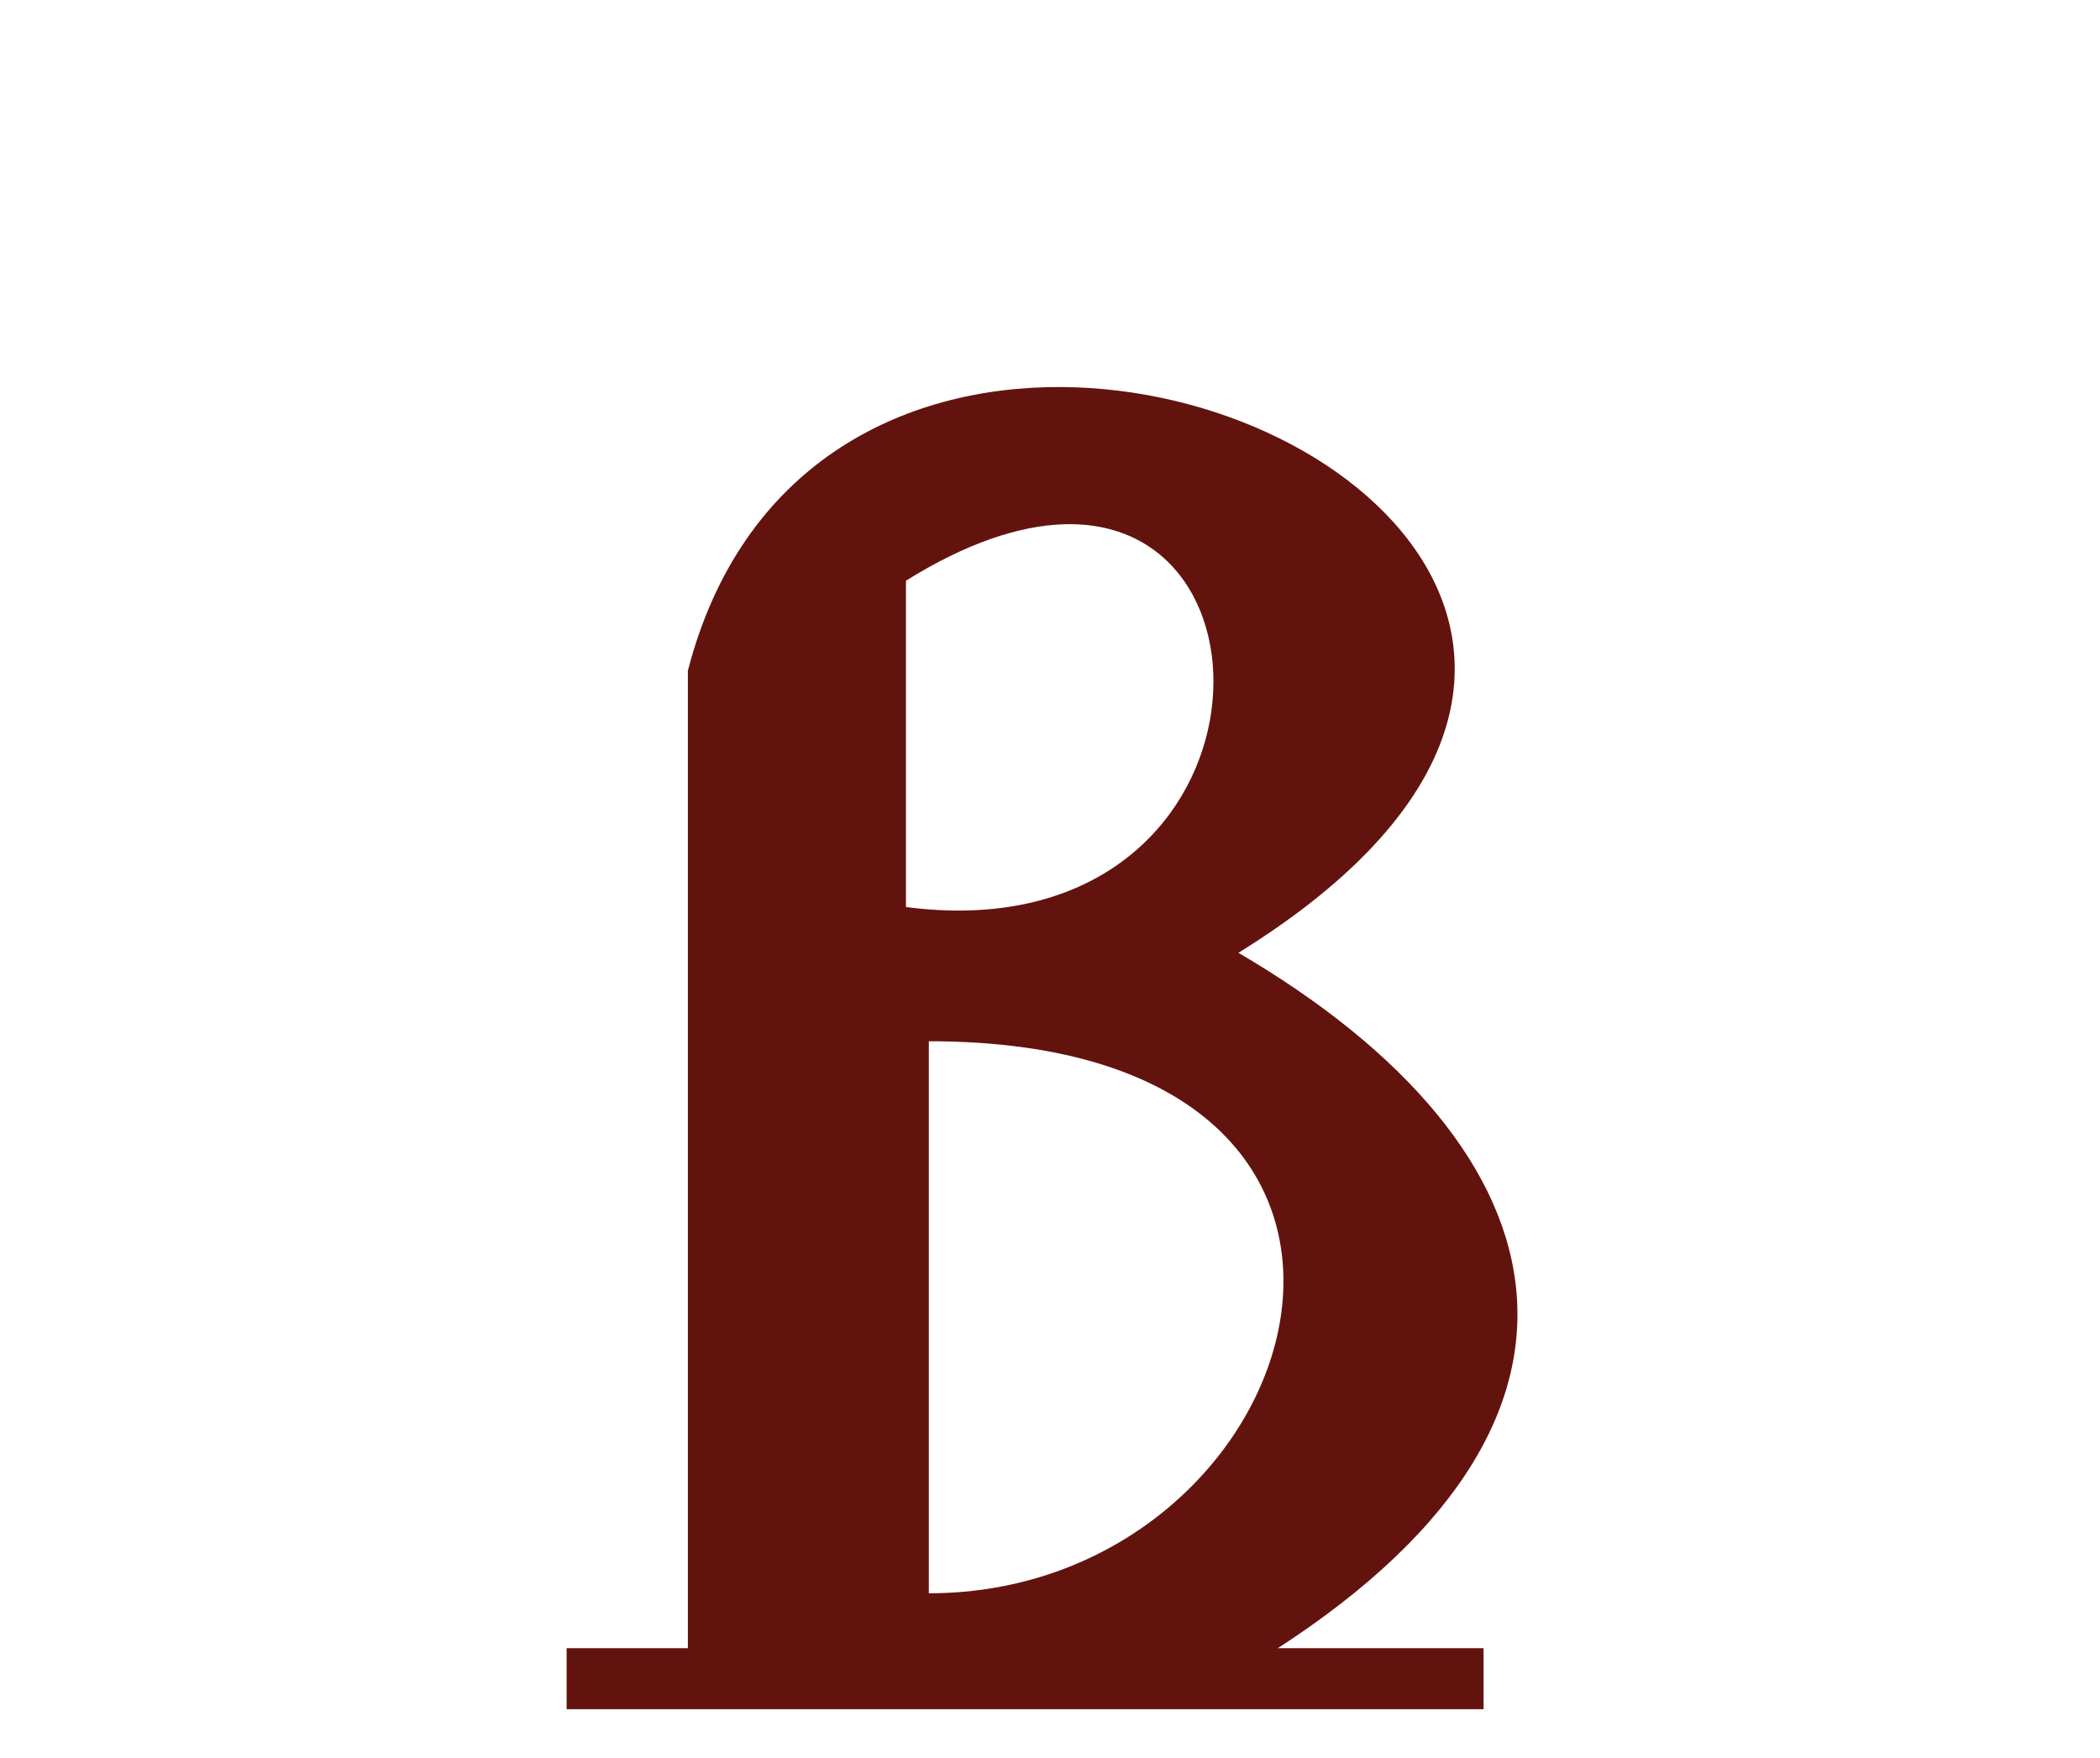 <?xml version="1.0" encoding="UTF-8" standalone="no"?>
<!-- Created with Inkscape (http://www.inkscape.org/) -->
<svg
   xmlns:dc="http://purl.org/dc/elements/1.1/"
   xmlns:cc="http://web.resource.org/cc/"
   xmlns:rdf="http://www.w3.org/1999/02/22-rdf-syntax-ns#"
   xmlns:svg="http://www.w3.org/2000/svg"
   xmlns="http://www.w3.org/2000/svg"
   xmlns:sodipodi="http://sodipodi.sourceforge.net/DTD/sodipodi-0.dtd"
   xmlns:inkscape="http://www.inkscape.org/namespaces/inkscape"
   version="1.0"
   width="43"
   height="36"
   viewBox="0 0 380 315"
   id="svg2"
   sodipodi:version="0.32"
   inkscape:version="0.45.1"
   sodipodi:docname="Coptic Beta-min.svg"
   inkscape:output_extension="org.inkscape.output.svg.inkscape"
   sodipodi:docbase="C:\My Pictures\svg">
  <sodipodi:namedview
     inkscape:window-height="573"
     inkscape:window-width="744"
     inkscape:pageshadow="2"
     inkscape:pageopacity="0.0"
     guidetolerance="10.0"
     gridtolerance="10.0"
     objecttolerance="10.0"
     borderopacity="1.0"
     bordercolor="#666666"
     pagecolor="#ffffff"
     id="base"
     inkscape:zoom="2.6180556"
     inkscape:cx="10.740514"
     inkscape:cy="33.583823"
     inkscape:window-x="1090"
     inkscape:window-y="87"
     inkscape:current-layer="svg2" />
  <defs
     id="defs4" />
  <path
     style="fill:#63130e;fill-opacity:1;fill-rule:evenodd;stroke:none;stroke-width:0.8px;stroke-linecap:butt;stroke-linejoin:miter;stroke-opacity:1"
     d="M 192.084,68.471 C 163.097,68.299 134.092,82.621 124.472,119.801 L 124.472,300.006 L 224.095,301.109 C 298.112,257.385 284.371,206.134 224.095,170.854 C 302.824,122.076 247.421,68.8 192.084,68.471 z M 192.36,93.308 C 234.755,91.789 229.347,171.064 163.935,162.575 L 163.935,103.519 C 174.985,96.624 184.508,93.589 192.36,93.308 z M 168.075,186.86 C 268.153,186.86 237.772,286.759 168.075,286.759 L 168.075,186.86 z "
     id="path2505" />
  <path
     style="fill:#63130e;fill-opacity:1;fill-rule:evenodd;stroke:none;stroke-width:1px;stroke-linecap:butt;stroke-linejoin:miter;stroke-opacity:1"
     d="M 102.533,296.694 L 102.533,307.733 L 268.457,307.733 L 268.457,296.694 L 102.533,296.694 z "
     id="path2507" />
</svg>
